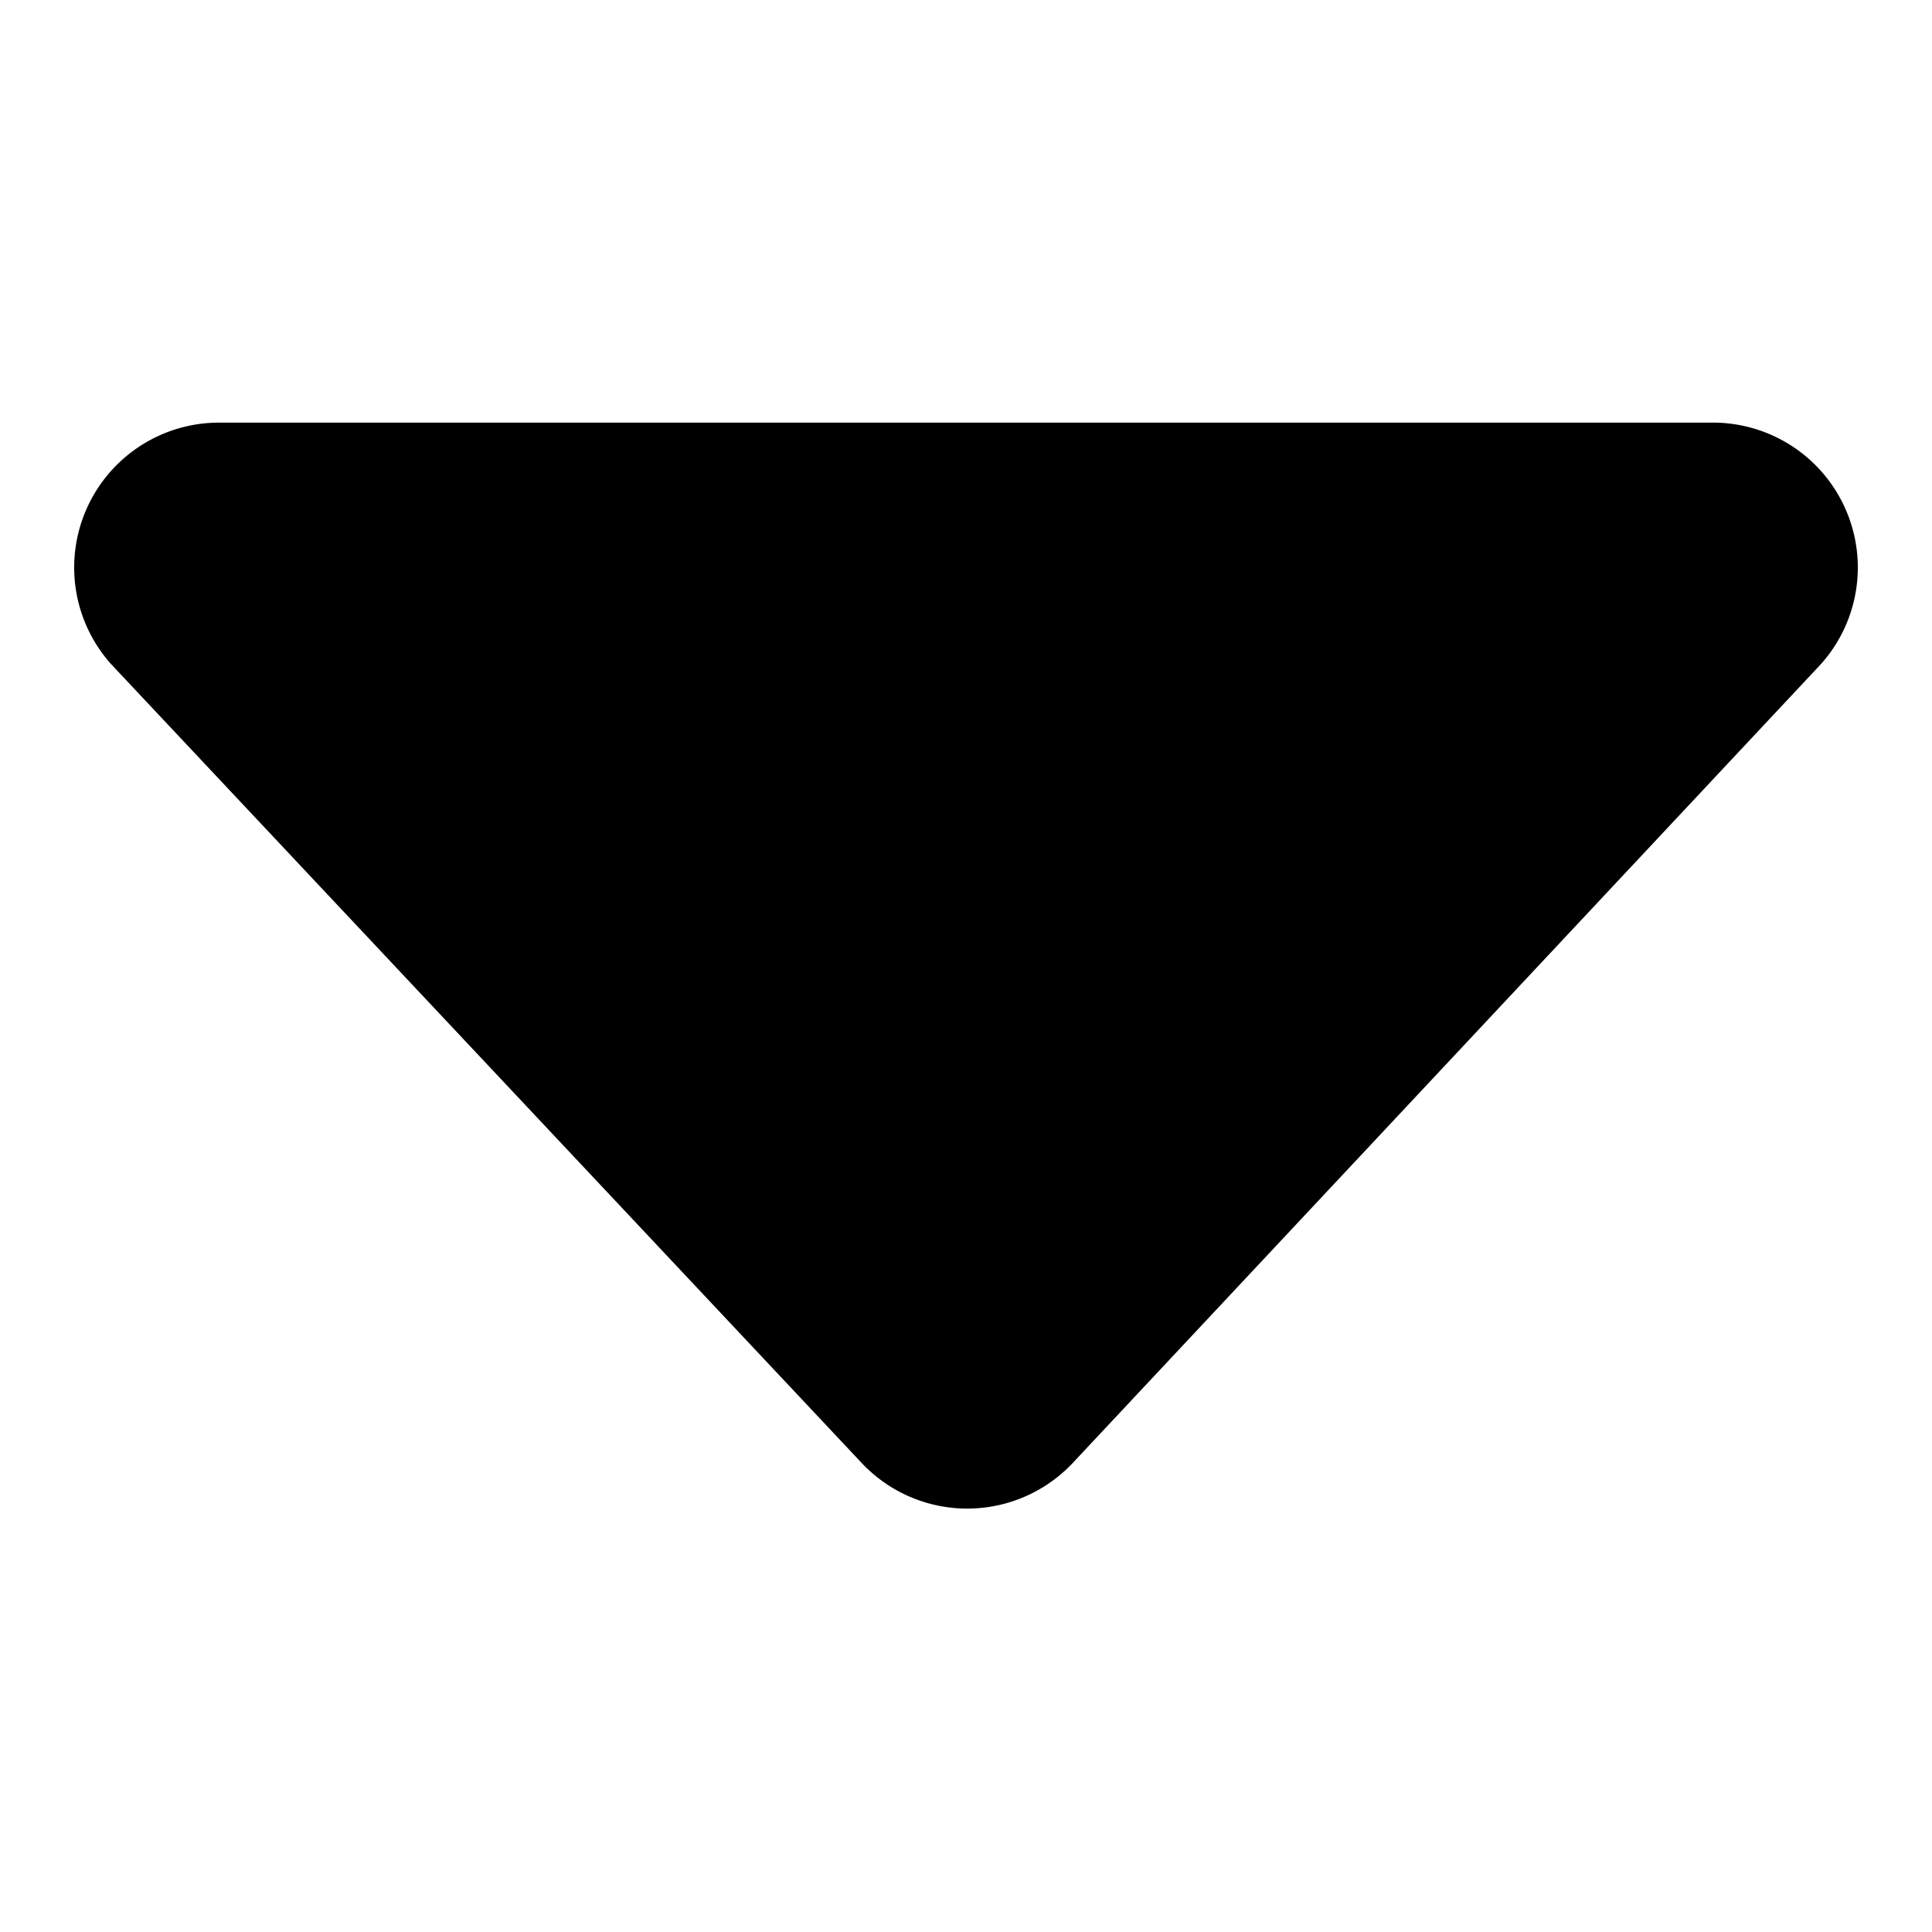 <svg id="图层_1" data-name="图层 1" xmlns="http://www.w3.org/2000/svg" viewBox="0 0 8 8"><title>122222</title><rect width="8" height="8" style="fill:none"/><path d="M7.54,2.75,4.44,6.06a.6.6,0,0,1-.87,0L.46,2.75a.6.6,0,0,1,.44-1H7.1A.6.6,0,0,1,7.54,2.75Z"/></svg>